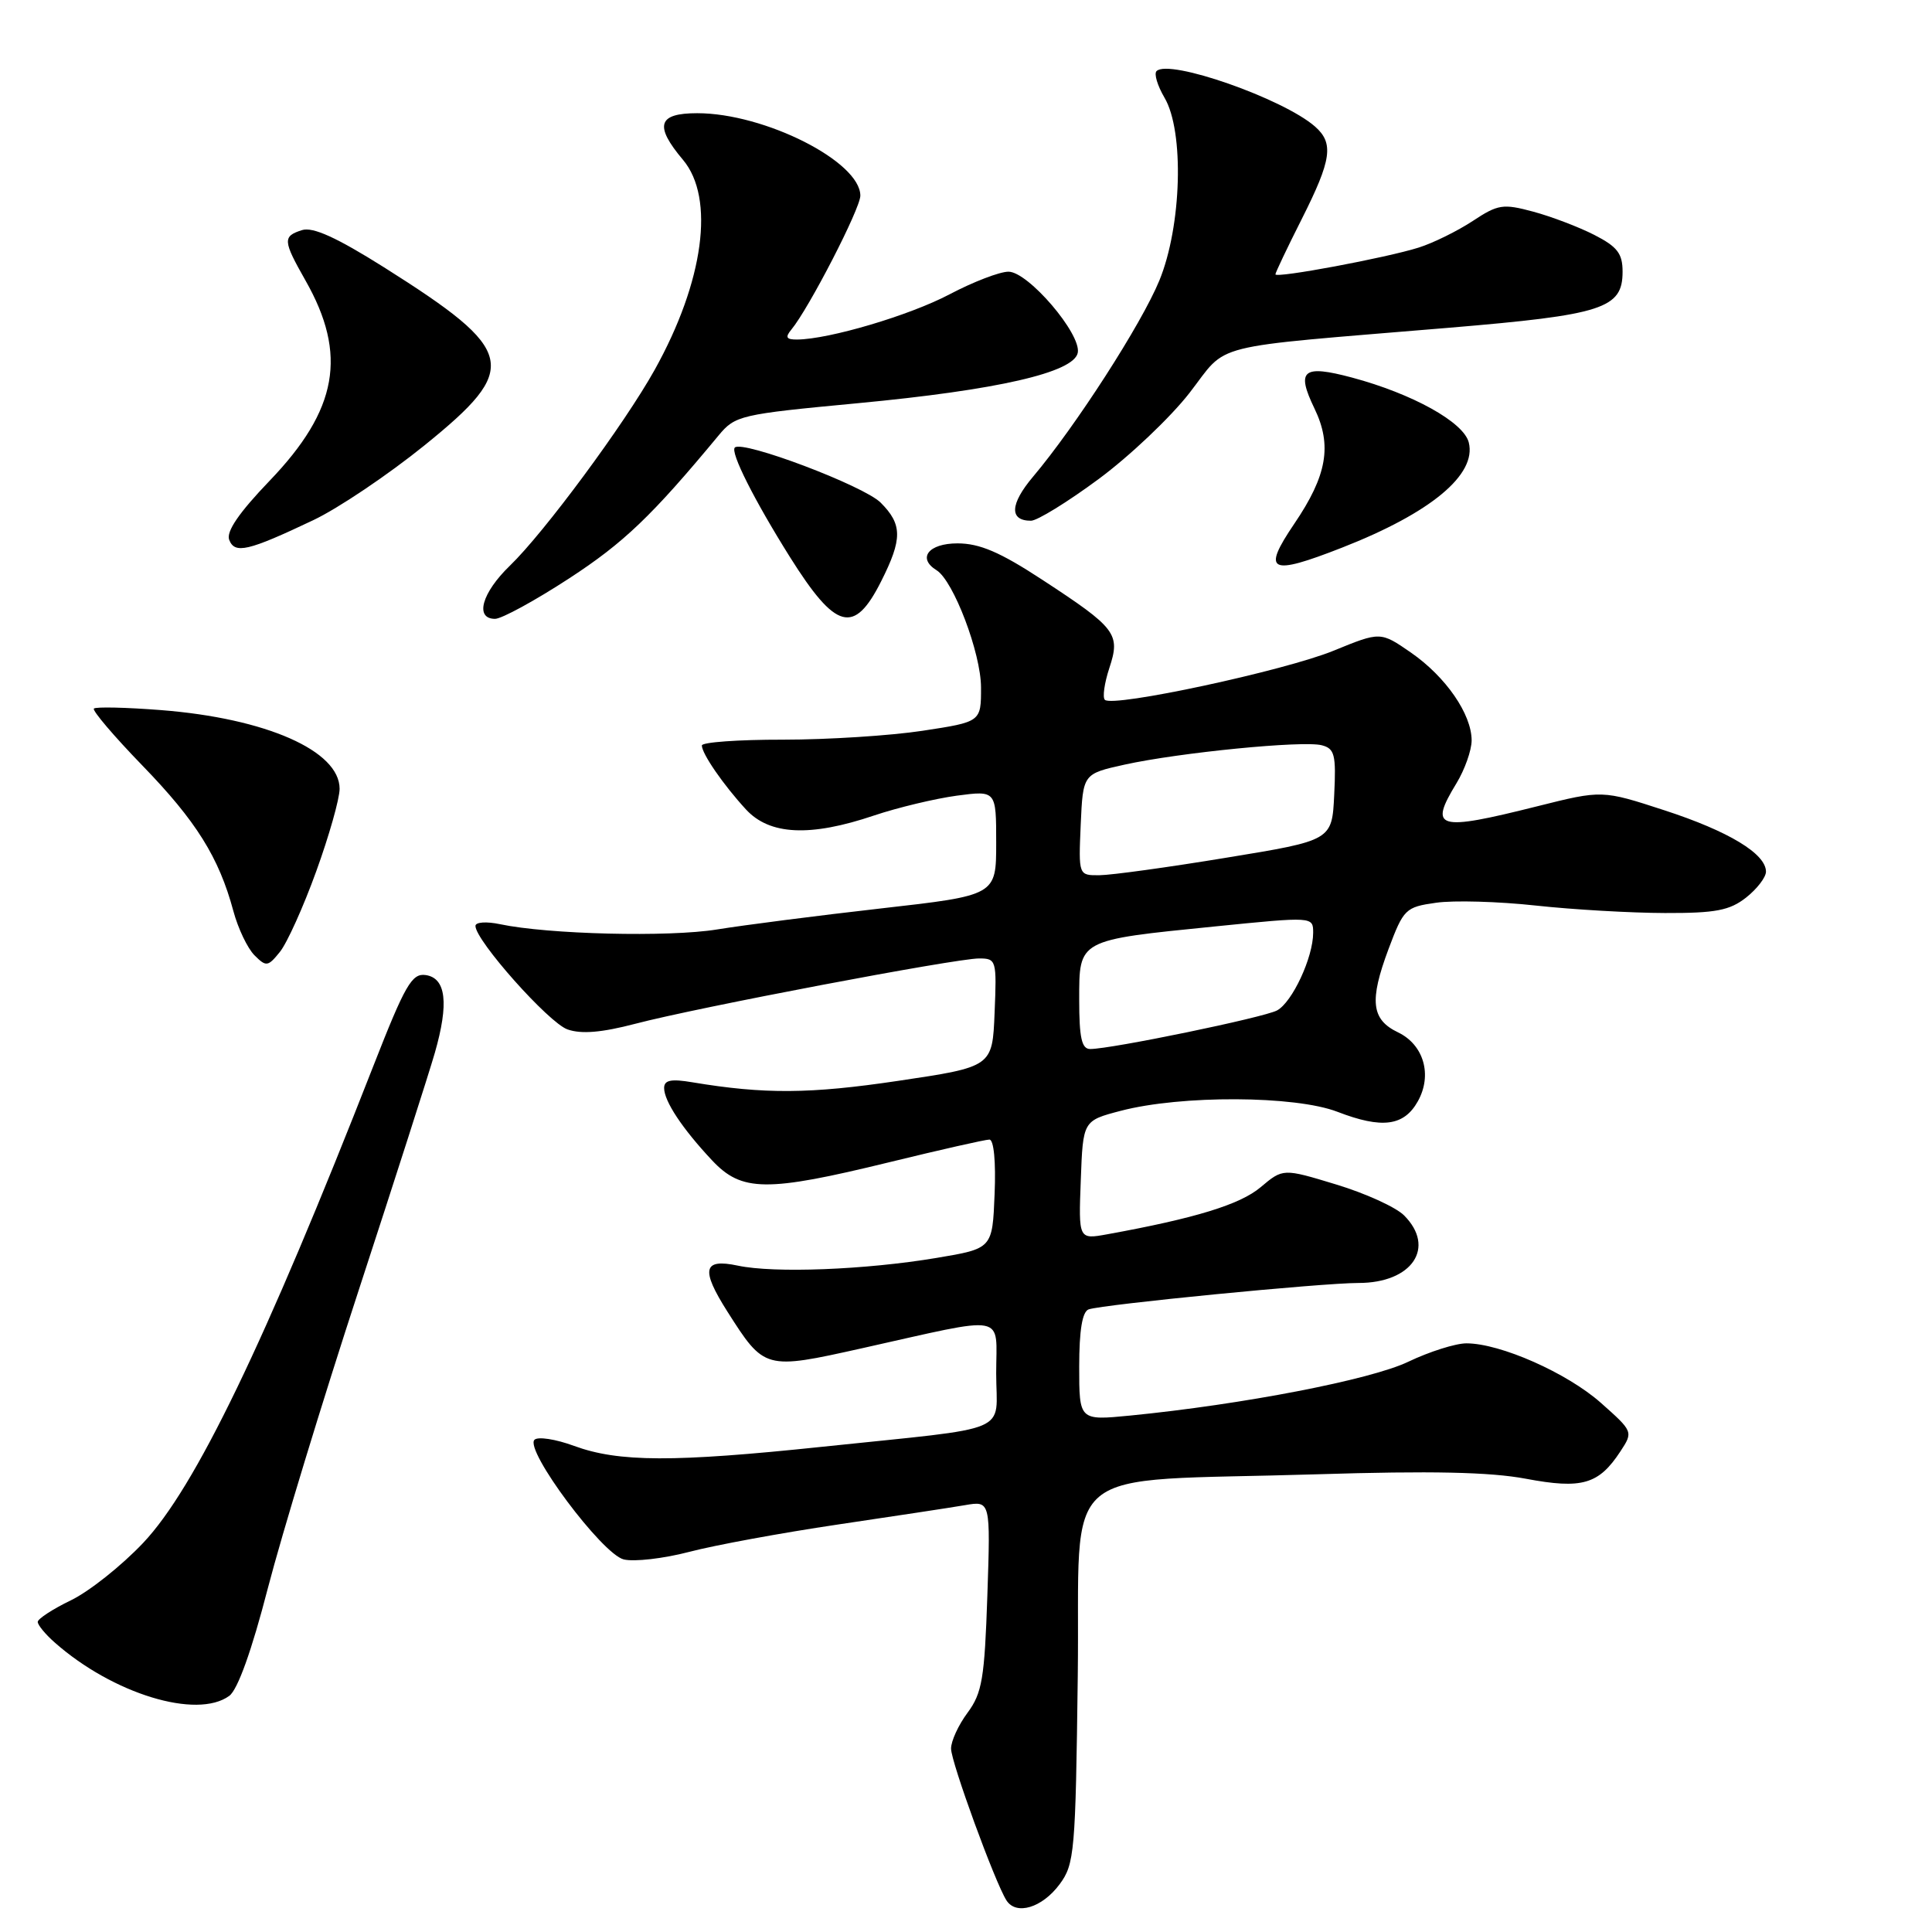 <?xml version="1.0" encoding="UTF-8" standalone="no"?>
<!DOCTYPE svg PUBLIC "-//W3C//DTD SVG 1.1//EN" "http://www.w3.org/Graphics/SVG/1.1/DTD/svg11.dtd" >
<svg xmlns="http://www.w3.org/2000/svg" xmlns:xlink="http://www.w3.org/1999/xlink" version="1.1" viewBox="0 0 256 256">
 <g >
 <path fill="currentColor"
d=" M 140.40 249.68 C 142.38 247.02 142.52 245.43 142.81 222.06 C 143.17 193.28 139.43 196.43 174.54 195.35 C 189.61 194.88 197.45 195.05 202.18 195.94 C 209.62 197.34 211.84 196.70 214.71 192.32 C 216.42 189.72 216.40 189.68 212.13 185.89 C 207.65 181.92 198.80 178.00 194.31 178.00 C 192.88 178.00 189.40 179.10 186.60 180.44 C 181.64 182.82 164.68 186.10 149.75 187.57 C 143.00 188.23 143.00 188.23 143.00 181.09 C 143.00 176.26 143.41 173.80 144.25 173.50 C 146.17 172.84 175.12 170.00 180.01 170.00 C 187.13 170.00 190.29 165.29 186.04 161.04 C 184.96 159.96 180.92 158.12 177.05 156.95 C 170.01 154.81 170.01 154.81 167.03 157.32 C 164.31 159.61 158.35 161.44 146.71 163.55 C 142.91 164.24 142.91 164.24 143.21 156.37 C 143.50 148.50 143.50 148.50 148.50 147.19 C 156.50 145.09 171.62 145.16 177.22 147.32 C 183.13 149.60 186.03 149.22 187.87 145.93 C 189.82 142.45 188.66 138.43 185.24 136.79 C 181.71 135.10 181.42 132.62 183.98 125.77 C 185.98 120.45 186.23 120.19 190.28 119.62 C 192.60 119.28 198.55 119.45 203.50 119.99 C 208.45 120.53 216.15 120.97 220.62 120.98 C 227.33 121.00 229.19 120.64 231.37 118.93 C 232.81 117.79 234.00 116.25 234.00 115.50 C 234.00 113.13 229.06 110.14 220.55 107.37 C 212.29 104.68 212.29 104.68 203.68 106.84 C 190.40 110.17 189.29 109.85 193.00 103.77 C 194.09 101.97 194.99 99.43 195.00 98.12 C 195.00 94.63 191.58 89.68 186.97 86.48 C 182.92 83.68 182.92 83.68 176.71 86.22 C 170.21 88.88 147.44 93.77 146.40 92.73 C 146.07 92.40 146.34 90.51 146.99 88.53 C 148.49 83.99 147.92 83.24 138.12 76.83 C 132.52 73.16 129.81 72.00 126.87 72.00 C 123.03 72.00 121.51 73.96 124.10 75.56 C 126.34 76.95 129.98 86.54 129.99 91.08 C 130.00 95.65 130.00 95.65 122.25 96.83 C 117.99 97.48 109.66 98.01 103.75 98.01 C 97.84 98.00 93.00 98.35 93.00 98.78 C 93.00 99.87 95.85 104.00 98.84 107.25 C 101.98 110.66 107.34 110.92 115.81 108.06 C 118.97 107.00 123.91 105.82 126.78 105.43 C 132.00 104.74 132.00 104.74 132.00 111.69 C 132.00 118.64 132.00 118.64 116.75 120.37 C 108.36 121.32 98.58 122.58 95.00 123.16 C 88.61 124.20 72.64 123.81 66.25 122.46 C 64.45 122.08 63.00 122.18 63.00 122.69 C 63.00 124.62 72.70 135.52 75.19 136.40 C 77.03 137.05 79.72 136.82 84.16 135.66 C 92.27 133.52 126.62 127.00 129.73 127.00 C 132.02 127.00 132.08 127.22 131.79 134.18 C 131.50 141.36 131.50 141.36 119.00 143.22 C 107.32 144.96 101.28 145.00 91.75 143.41 C 88.92 142.93 88.00 143.12 88.00 144.17 C 88.00 145.91 90.41 149.55 94.35 153.75 C 98.28 157.94 101.55 157.98 117.84 154.00 C 124.59 152.35 130.56 151.00 131.10 151.00 C 131.69 151.00 131.97 153.96 131.79 158.22 C 131.50 165.44 131.50 165.44 124.10 166.68 C 114.66 168.26 102.57 168.73 97.75 167.70 C 93.16 166.73 92.83 168.19 96.37 173.77 C 101.29 181.51 101.34 181.52 114.18 178.66 C 133.81 174.28 132.00 173.95 132.00 181.98 C 132.00 190.11 134.62 189.01 109.00 191.70 C 89.22 193.78 81.96 193.75 76.07 191.59 C 73.63 190.69 71.27 190.33 70.82 190.78 C 69.48 192.12 79.77 205.91 82.64 206.63 C 84.02 206.97 87.93 206.52 91.33 205.63 C 94.72 204.74 103.58 203.11 111.00 202.01 C 118.42 200.91 126.02 199.76 127.87 199.44 C 131.25 198.86 131.25 198.86 130.83 211.41 C 130.46 222.39 130.14 224.33 128.21 226.94 C 126.99 228.58 126.01 230.72 126.02 231.71 C 126.04 233.54 131.84 249.43 133.36 251.81 C 134.65 253.83 138.08 252.80 140.40 249.68 Z  M 30.38 224.71 C 31.50 223.89 33.36 218.70 35.49 210.45 C 37.34 203.32 42.75 185.56 47.52 170.99 C 52.28 156.42 56.83 142.25 57.62 139.50 C 59.50 132.94 59.11 129.59 56.40 129.20 C 54.58 128.94 53.68 130.50 49.49 141.20 C 35.07 178.06 25.85 197.16 18.98 204.43 C 16.12 207.46 11.80 210.89 9.39 212.05 C 6.97 213.22 5.00 214.51 5.00 214.91 C 5.00 215.32 6.01 216.55 7.25 217.64 C 14.94 224.44 26.09 227.85 30.38 224.71 Z  M 41.90 115.46 C 43.61 110.75 45.00 105.83 45.00 104.52 C 45.00 99.47 35.24 95.18 21.31 94.09 C 16.68 93.73 12.69 93.64 12.44 93.89 C 12.20 94.14 15.08 97.53 18.85 101.42 C 26.00 108.79 29.01 113.61 30.92 120.71 C 31.54 123.02 32.80 125.66 33.72 126.58 C 35.27 128.13 35.50 128.10 37.09 126.13 C 38.03 124.97 40.20 120.17 41.90 115.46 Z  M 75.40 76.65 C 82.66 71.92 86.37 68.37 95.20 57.72 C 97.42 55.04 98.05 54.90 113.63 53.43 C 132.17 51.68 142.31 49.36 142.81 46.74 C 143.29 44.25 136.24 36.00 133.63 36.00 C 132.46 36.00 128.95 37.35 125.82 39.00 C 120.51 41.80 109.87 44.95 105.63 44.99 C 104.18 45.00 104.01 44.70 104.86 43.67 C 107.18 40.87 114.00 27.64 114.00 25.93 C 114.00 21.41 101.32 15.00 92.39 15.00 C 87.16 15.00 86.67 16.63 90.50 21.18 C 94.76 26.24 93.27 37.29 86.75 49.00 C 82.76 56.16 72.12 70.56 67.57 74.95 C 63.84 78.55 62.87 82.00 65.60 82.00 C 66.47 82.00 70.89 79.59 75.40 76.65 Z  M 116.75 77.04 C 119.59 71.41 119.58 69.49 116.69 66.60 C 114.45 64.36 98.38 58.29 97.37 59.30 C 96.74 59.92 99.93 66.25 104.67 73.81 C 110.76 83.50 113.17 84.15 116.75 77.04 Z  M 177.84 72.56 C 189.59 67.96 195.69 62.89 194.62 58.63 C 193.95 55.94 187.17 52.18 179.15 50.03 C 172.63 48.29 171.72 49.04 174.17 54.12 C 176.54 59.02 175.84 63.01 171.50 69.40 C 167.16 75.81 168.22 76.33 177.84 72.56 Z  M 41.50 68.93 C 44.80 67.37 51.44 62.90 56.25 59.01 C 68.97 48.72 68.47 46.53 50.90 35.43 C 44.59 31.46 41.46 30.04 40.02 30.49 C 37.44 31.31 37.48 31.88 40.47 37.15 C 46.07 46.99 44.76 54.29 35.72 63.71 C 31.67 67.93 29.95 70.44 30.37 71.53 C 31.11 73.44 32.86 73.03 41.50 68.93 Z  M 145.57 63.48 C 149.67 60.45 155.09 55.31 157.61 52.07 C 162.87 45.30 159.48 46.15 192.00 43.43 C 212.42 41.72 215.00 40.88 215.00 36.00 C 215.00 33.59 214.31 32.69 211.24 31.12 C 209.18 30.07 205.53 28.68 203.14 28.04 C 199.16 26.97 198.49 27.07 195.15 29.28 C 193.14 30.60 189.93 32.19 188.00 32.80 C 183.71 34.16 169.00 36.91 169.00 36.35 C 169.00 36.13 170.57 32.82 172.50 29.00 C 176.45 21.16 176.76 18.98 174.25 16.77 C 170.03 13.07 154.90 7.77 153.25 9.42 C 152.89 9.77 153.37 11.35 154.30 12.94 C 156.94 17.40 156.58 29.97 153.62 37.17 C 151.25 42.94 142.52 56.49 136.88 63.17 C 133.82 66.80 133.71 69.00 136.61 69.00 C 137.43 69.00 141.46 66.52 145.57 63.48 Z  M 143.00 132.48 C 143.00 124.46 142.77 124.59 160.97 122.76 C 174.00 121.45 174.00 121.45 174.00 123.60 C 174.00 126.86 171.23 132.81 169.21 133.89 C 167.44 134.83 147.26 139.00 144.45 139.00 C 143.33 139.00 143.00 137.51 143.00 132.48 Z  M 143.20 109.27 C 143.50 102.54 143.50 102.54 149.00 101.32 C 156.26 99.72 172.67 98.10 175.14 98.75 C 176.85 99.19 177.05 100.01 176.79 105.31 C 176.50 111.36 176.50 111.36 162.50 113.65 C 154.80 114.92 147.24 115.96 145.70 115.97 C 142.91 116.00 142.91 116.00 143.20 109.27 Z "/>
</g>
</svg>